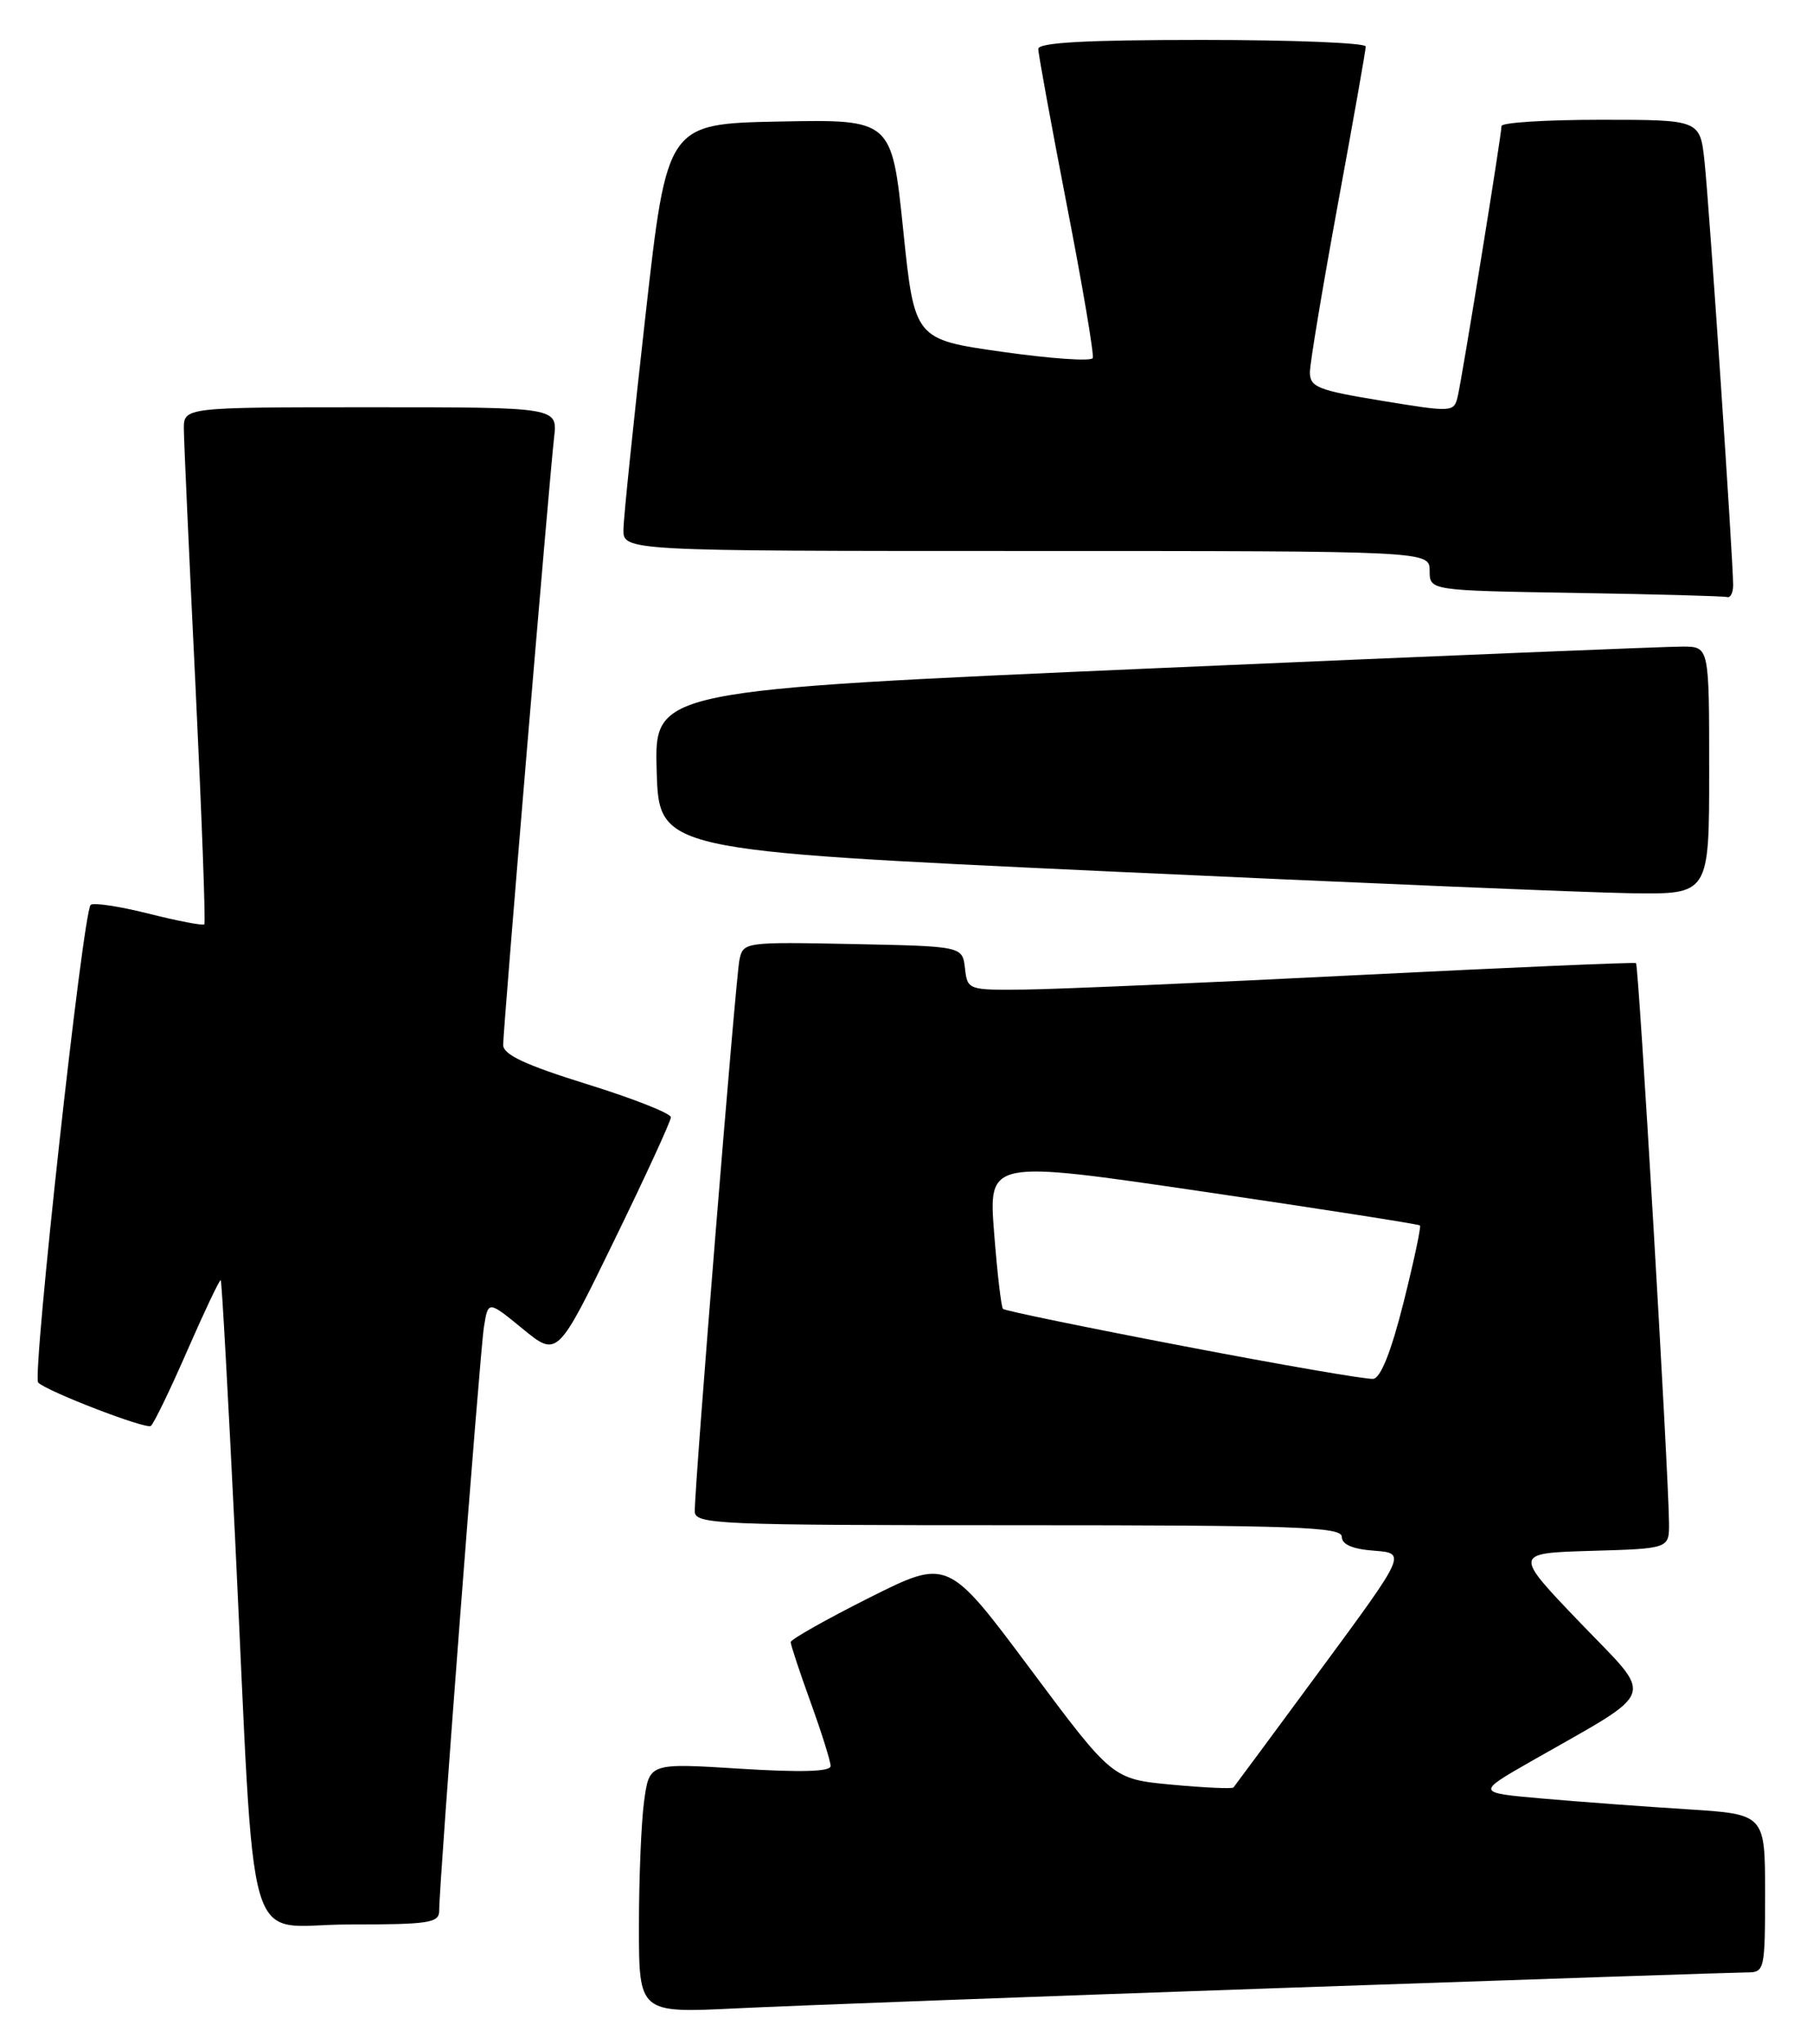 <?xml version="1.0" encoding="UTF-8" standalone="no"?>
<!DOCTYPE svg PUBLIC "-//W3C//DTD SVG 1.1//EN" "http://www.w3.org/Graphics/SVG/1.1/DTD/svg11.dtd" >
<svg xmlns="http://www.w3.org/2000/svg" xmlns:xlink="http://www.w3.org/1999/xlink" version="1.1" viewBox="0 0 227 256">
 <g >
 <path fill="currentColor"
d=" M 160.50 248.95 C 191.30 247.88 217.51 247.00 218.75 247.00 C 220.93 247.00 221.00 246.70 221.00 237.09 C 221.00 227.19 221.00 227.19 211.25 226.57 C 205.89 226.24 197.75 225.63 193.16 225.23 C 184.83 224.50 184.83 224.50 191.66 220.59 C 207.82 211.36 207.24 213.01 197.83 203.19 C 189.50 194.50 189.50 194.50 199.25 194.21 C 209.00 193.93 209.00 193.93 208.97 190.71 C 208.92 184.39 205.18 120.85 204.84 120.61 C 204.65 120.48 188.97 121.16 170.00 122.11 C 151.03 123.07 132.27 123.88 128.32 123.92 C 121.20 124.00 121.13 123.97 120.82 121.25 C 120.50 118.50 120.50 118.50 106.78 118.22 C 93.20 117.95 93.05 117.97 92.58 120.22 C 92.11 122.49 86.97 185.90 86.99 189.25 C 87.00 190.89 89.60 191.00 127.50 191.00 C 162.12 191.00 168.00 191.21 168.00 192.44 C 168.00 193.41 169.33 193.99 172.04 194.19 C 176.09 194.50 176.09 194.50 165.41 209.00 C 159.54 216.97 154.60 223.65 154.44 223.84 C 154.28 224.03 150.80 223.87 146.71 223.49 C 139.28 222.79 139.28 222.79 128.98 208.97 C 118.67 195.15 118.67 195.15 108.84 200.08 C 103.43 202.80 99.00 205.30 99.00 205.64 C 99.00 205.98 100.12 209.38 101.50 213.19 C 102.88 217.00 104.00 220.59 104.00 221.16 C 104.00 221.86 100.29 221.97 92.65 221.49 C 81.30 220.78 81.30 220.78 80.65 225.53 C 80.29 228.14 80.00 235.19 80.00 241.19 C 80.00 252.10 80.00 252.10 92.25 251.50 C 98.99 251.17 129.70 250.02 160.50 248.95 Z  M 54.99 239.25 C 54.98 235.91 60.07 169.48 60.59 166.18 C 61.12 162.86 61.12 162.86 65.45 166.41 C 69.79 169.96 69.79 169.96 76.89 155.37 C 80.80 147.35 84.00 140.39 84.00 139.91 C 84.00 139.43 79.28 137.56 73.50 135.77 C 65.74 133.35 63.00 132.07 63.00 130.85 C 63.00 128.85 68.77 60.04 69.38 54.75 C 69.81 51.00 69.81 51.00 46.40 51.00 C 23.00 51.00 23.00 51.00 23.02 53.75 C 23.03 55.26 23.69 69.76 24.48 85.96 C 25.26 102.17 25.76 115.57 25.58 115.75 C 25.40 115.94 22.25 115.33 18.59 114.41 C 14.93 113.49 11.67 113.00 11.35 113.32 C 10.38 114.28 4.00 172.40 4.78 173.14 C 5.98 174.28 18.21 178.99 18.88 178.57 C 19.22 178.36 21.28 174.11 23.45 169.13 C 25.63 164.15 27.51 160.18 27.64 160.31 C 27.77 160.44 28.57 174.93 29.43 192.52 C 32.05 246.75 30.37 241.00 43.59 241.00 C 53.79 241.00 55.00 240.81 54.99 239.25 Z  M 214.00 96.50 C 214.00 81.00 214.00 81.00 210.75 80.97 C 208.96 80.95 179.25 82.17 144.72 83.68 C 81.93 86.43 81.93 86.43 82.22 96.47 C 82.50 106.50 82.50 106.50 138.50 109.11 C 169.30 110.54 198.89 111.78 204.25 111.86 C 214.00 112.00 214.00 112.00 214.00 96.50 Z  M 217.00 73.26 C 217.00 70.10 214.00 25.60 213.42 20.25 C 212.86 15.00 212.86 15.00 200.43 15.00 C 193.59 15.00 188.00 15.35 188.00 15.78 C 188.00 16.87 183.12 47.02 182.53 49.58 C 182.05 51.64 181.94 51.65 173.02 50.19 C 164.98 48.87 164.00 48.48 164.01 46.60 C 164.02 45.45 165.60 35.98 167.51 25.57 C 169.43 15.15 171.00 6.27 171.00 5.82 C 171.00 5.37 161.78 5.00 150.50 5.00 C 135.92 5.00 130.00 5.33 130.00 6.13 C 130.00 6.75 131.61 15.54 133.57 25.67 C 135.54 35.79 137.00 44.42 136.82 44.84 C 136.64 45.27 131.55 44.92 125.50 44.06 C 114.50 42.50 114.50 42.50 113.08 28.72 C 111.65 14.95 111.65 14.95 97.59 15.22 C 83.52 15.50 83.52 15.50 80.82 39.50 C 79.33 52.70 78.09 64.74 78.06 66.25 C 78.00 69.00 78.00 69.00 128.50 69.00 C 179.00 69.00 179.00 69.00 179.00 71.48 C 179.00 73.95 179.00 73.95 197.25 74.25 C 207.29 74.41 215.84 74.65 216.25 74.77 C 216.66 74.90 217.00 74.22 217.00 73.26 Z  M 148.24 168.58 C 136.00 166.24 125.81 164.14 125.58 163.91 C 125.36 163.68 124.86 159.40 124.47 154.38 C 123.76 145.27 123.76 145.27 150.63 149.22 C 165.41 151.39 177.63 153.30 177.79 153.46 C 177.95 153.62 177.02 157.97 175.73 163.12 C 174.19 169.24 172.88 172.56 171.94 172.67 C 171.15 172.77 160.48 170.93 148.24 168.58 Z "/>
</g>
</svg>